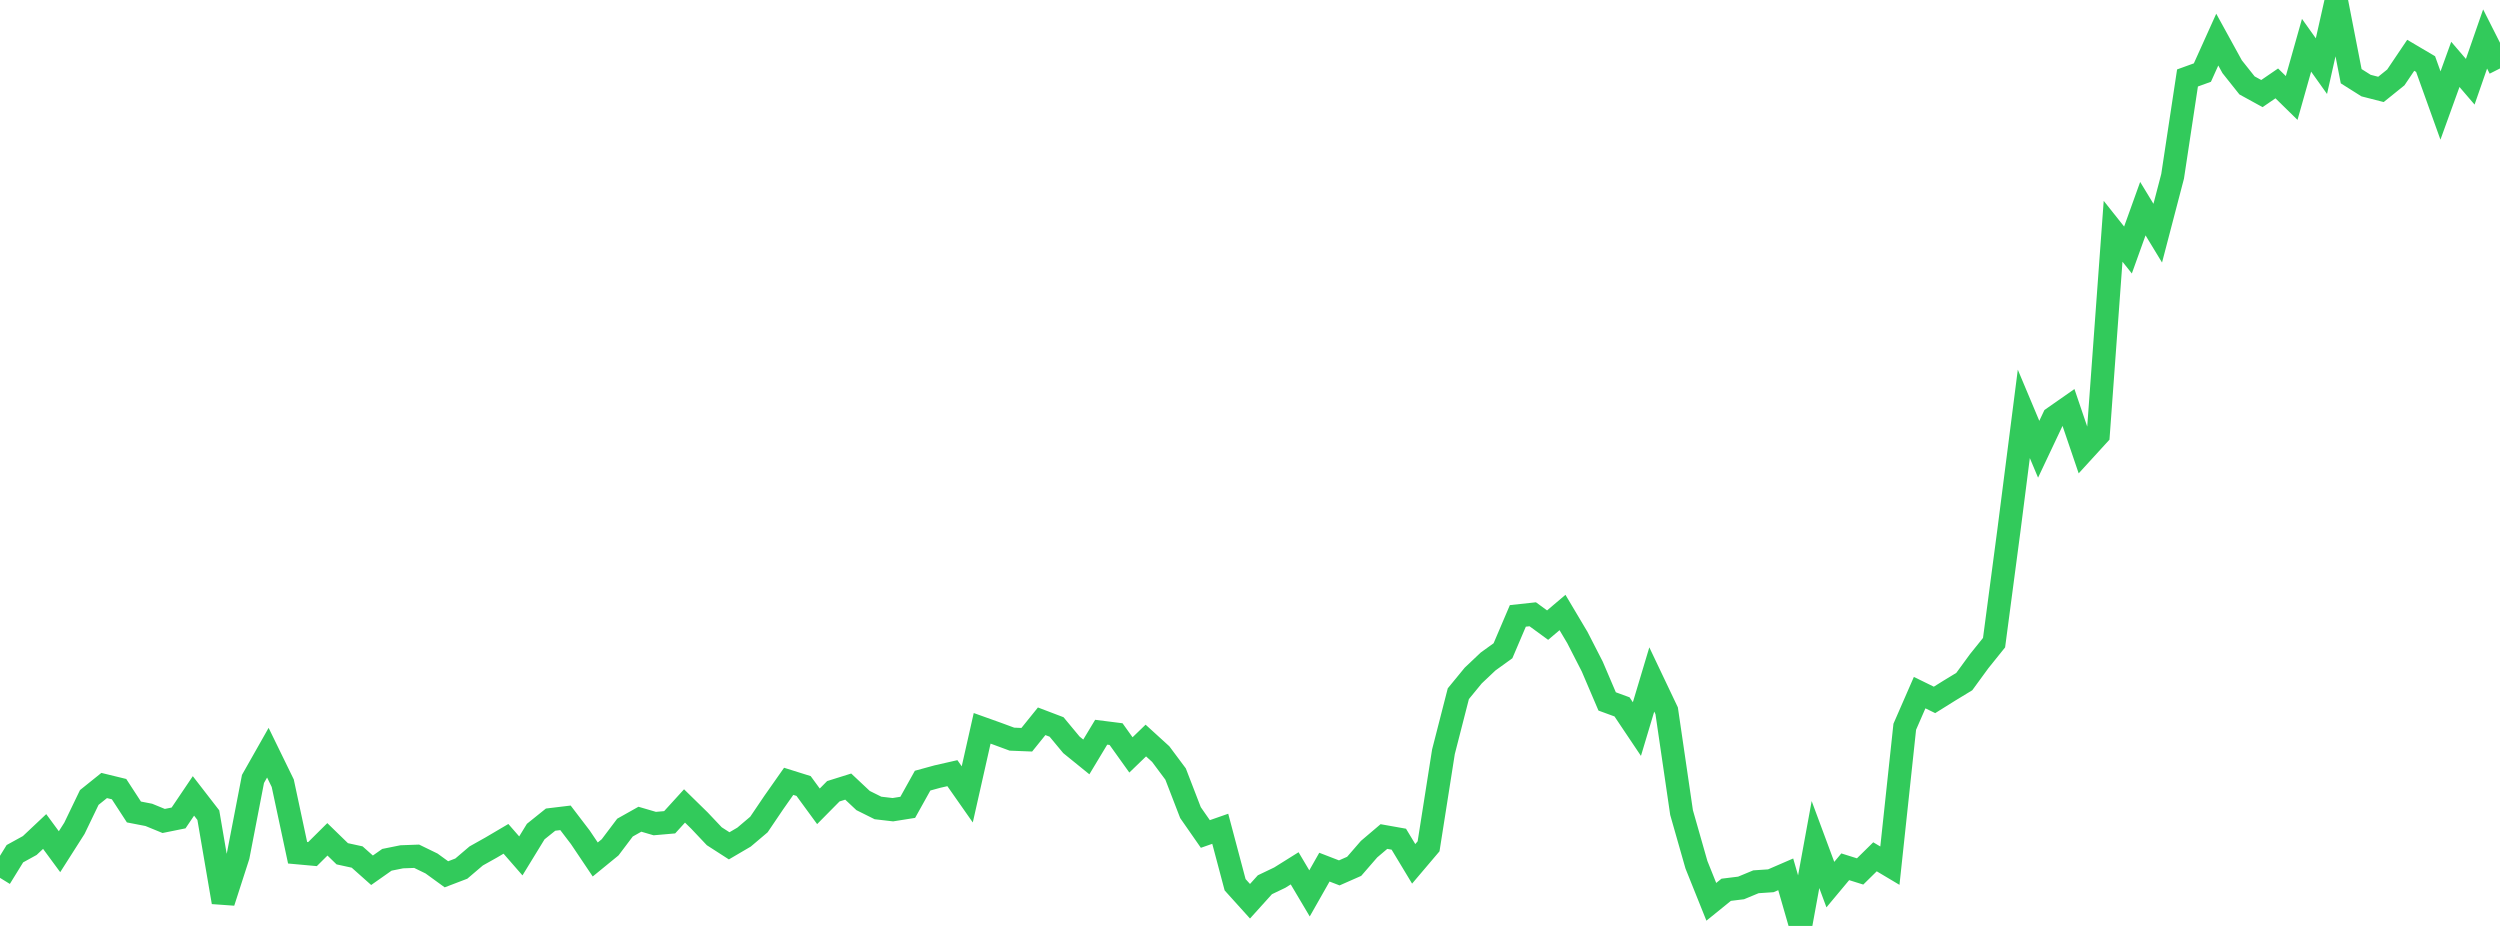 <?xml version="1.0" standalone="no"?>
<!DOCTYPE svg PUBLIC "-//W3C//DTD SVG 1.1//EN" "http://www.w3.org/Graphics/SVG/1.1/DTD/svg11.dtd">

<svg width="135" height="50" viewBox="0 0 135 50" preserveAspectRatio="none" 
  xmlns="http://www.w3.org/2000/svg"
  xmlns:xlink="http://www.w3.org/1999/xlink">


<polyline points="0.0, 47.404 0.804, 46.1 1.607, 45.658 2.411, 44.901 3.214, 45.992 4.018, 44.73 4.821, 43.063 5.625, 42.417 6.429, 42.613 7.232, 43.847 8.036, 44.003 8.839, 44.332 9.643, 44.169 10.446, 42.979 11.25, 44.018 12.054, 48.716 12.857, 46.226 13.661, 42.063 14.464, 40.645 15.268, 42.293 16.071, 46.049 16.875, 46.122 17.679, 45.324 18.482, 46.104 19.286, 46.279 20.089, 46.994 20.893, 46.429 21.696, 46.267 22.5, 46.238 23.304, 46.629 24.107, 47.212 24.911, 46.905 25.714, 46.221 26.518, 45.77 27.321, 45.297 28.125, 46.219 28.929, 44.905 29.732, 44.26 30.536, 44.163 31.339, 45.215 32.143, 46.412 32.946, 45.756 33.75, 44.69 34.554, 44.238 35.357, 44.473 36.161, 44.403 36.964, 43.521 37.768, 44.308 38.571, 45.157 39.375, 45.675 40.179, 45.204 40.982, 44.524 41.786, 43.335 42.589, 42.192 43.393, 42.444 44.196, 43.541 45.0, 42.728 45.804, 42.476 46.607, 43.23 47.411, 43.63 48.214, 43.724 49.018, 43.596 49.821, 42.154 50.625, 41.934 51.429, 41.751 52.232, 42.897 53.036, 39.33 53.839, 39.617 54.643, 39.914 55.446, 39.946 56.25, 38.949 57.054, 39.255 57.857, 40.222 58.661, 40.874 59.464, 39.54 60.268, 39.642 61.071, 40.765 61.875, 39.989 62.679, 40.721 63.482, 41.798 64.286, 43.881 65.089, 45.035 65.893, 44.754 66.696, 47.776 67.5, 48.667 68.304, 47.776 69.107, 47.392 69.911, 46.889 70.714, 48.243 71.518, 46.826 72.321, 47.136 73.125, 46.782 73.929, 45.855 74.732, 45.173 75.536, 45.316 76.339, 46.648 77.143, 45.7 77.946, 40.596 78.75, 37.46 79.554, 36.48 80.357, 35.721 81.161, 35.141 81.964, 33.258 82.768, 33.171 83.571, 33.757 84.375, 33.075 85.179, 34.428 85.982, 35.994 86.786, 37.877 87.589, 38.171 88.393, 39.37 89.196, 36.691 90.0, 38.382 90.804, 43.878 91.607, 46.695 92.411, 48.698 93.214, 48.048 94.018, 47.949 94.821, 47.616 95.625, 47.562 96.429, 47.214 97.232, 50.0 98.036, 45.606 98.839, 47.769 99.643, 46.806 100.446, 47.058 101.25, 46.267 102.054, 46.746 102.857, 39.245 103.661, 37.402 104.464, 37.795 105.268, 37.293 106.071, 36.805 106.875, 35.704 107.679, 34.704 108.482, 28.634 109.286, 22.349 110.089, 24.26 110.893, 22.558 111.696, 21.997 112.5, 24.36 113.304, 23.48 114.107, 12.489 114.911, 13.501 115.714, 11.267 116.518, 12.591 117.321, 9.521 118.125, 4.21 118.929, 3.919 119.732, 2.139 120.536, 3.602 121.339, 4.612 122.143, 5.053 122.946, 4.503 123.75, 5.291 124.554, 2.444 125.357, 3.572 126.161, 0.0 126.964, 4.115 127.768, 4.622 128.571, 4.828 129.375, 4.18 130.179, 2.986 130.982, 3.46 131.786, 5.698 132.589, 3.477 133.393, 4.415 134.196, 2.105 135.0, 3.696" fill="none" stroke="#32ca5b" stroke-width="1.25"/>

</svg>